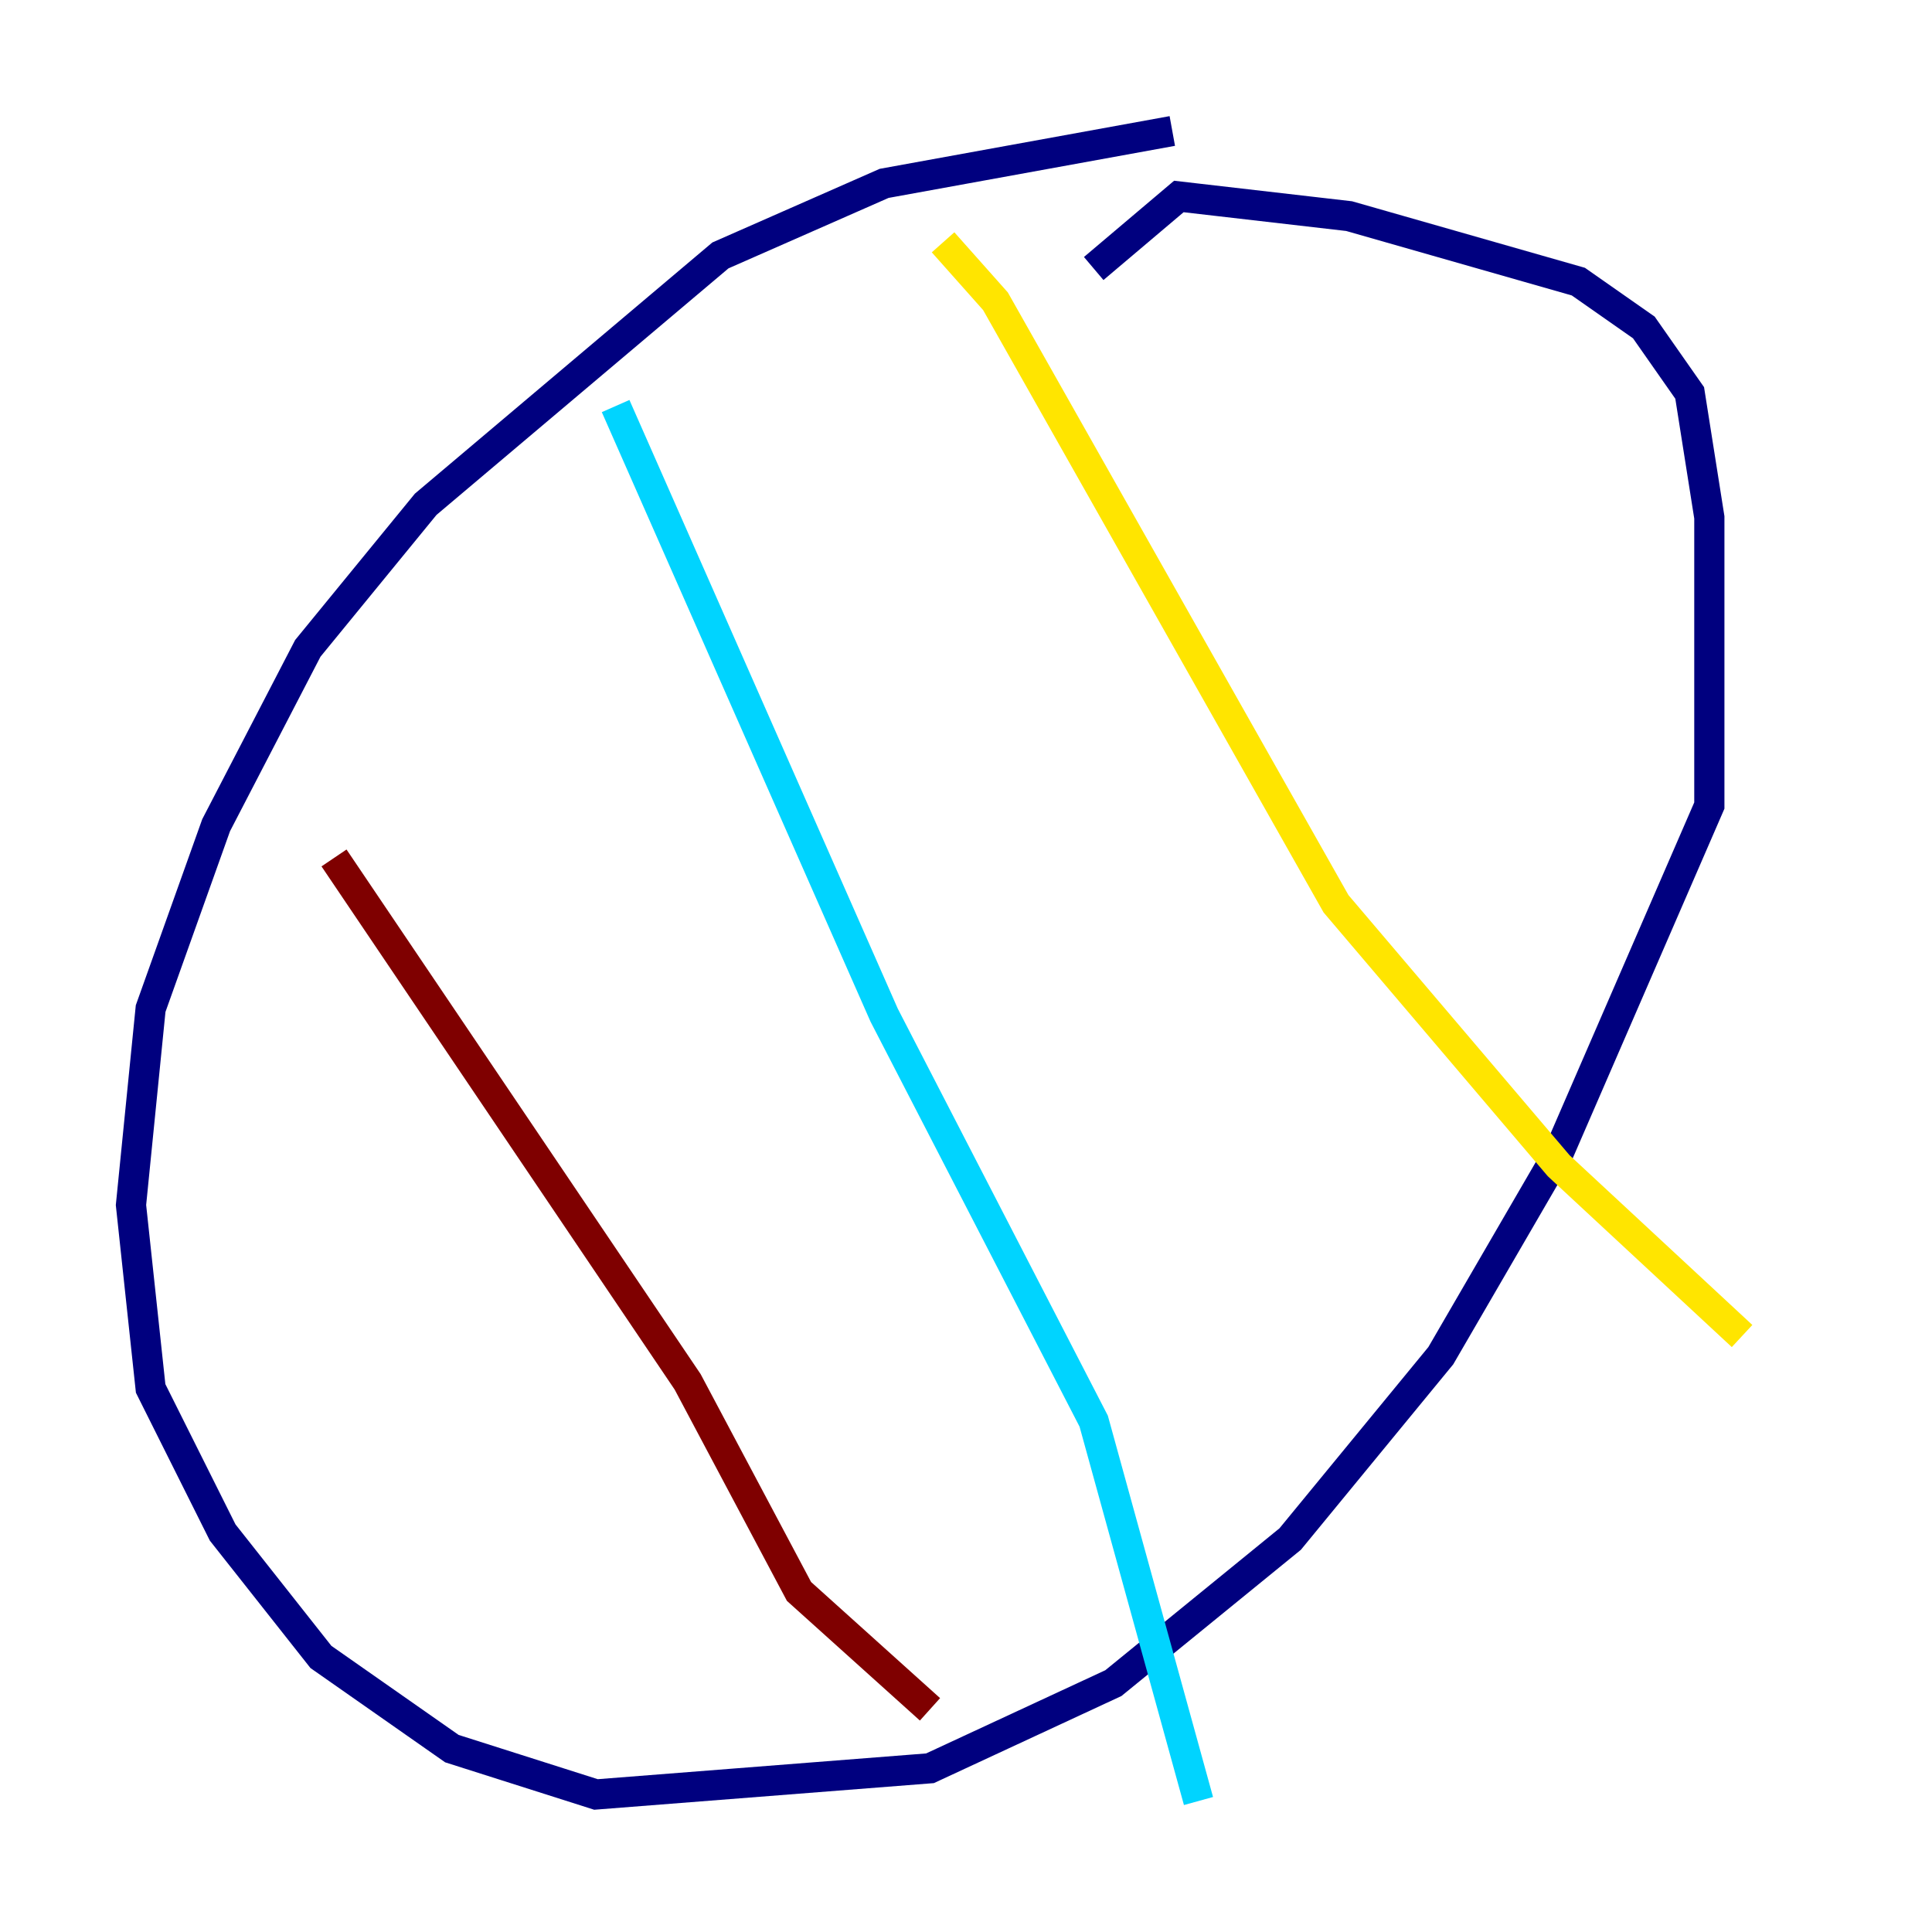 <?xml version="1.0" encoding="utf-8" ?>
<svg baseProfile="tiny" height="128" version="1.2" viewBox="0,0,128,128" width="128" xmlns="http://www.w3.org/2000/svg" xmlns:ev="http://www.w3.org/2001/xml-events" xmlns:xlink="http://www.w3.org/1999/xlink"><defs /><polyline fill="none" points="77.668,8.678 58.576,12.149 47.729,16.922 28.203,33.41 20.393,42.956 14.319,54.671 9.98,66.82 8.678,79.837 9.98,91.986 14.752,101.532 21.261,109.776 29.939,115.851 39.485,118.888 61.614,117.153 73.763,111.512 85.478,101.966 95.458,89.817 103.268,76.366 113.248,53.37 113.248,34.278 111.946,26.034 108.909,21.695 104.57,18.658 89.383,14.319 78.102,13.017 72.461,17.79" stroke="#00007f" stroke-width="2" /><polyline fill="none" points="40.786,26.902 58.576,67.254 72.461,94.156 79.403,119.322" stroke="#00d4ff" stroke-width="2" /><polyline fill="none" points="62.481,16.054 65.953,19.959 88.515,59.878 103.268,77.234 115.417,88.515" stroke="#ffe500" stroke-width="2" /><polyline fill="none" points="22.129,56.841 45.559,91.552 52.936,105.437 61.614,113.248" stroke="#7f0000" stroke-width="2" /></svg>